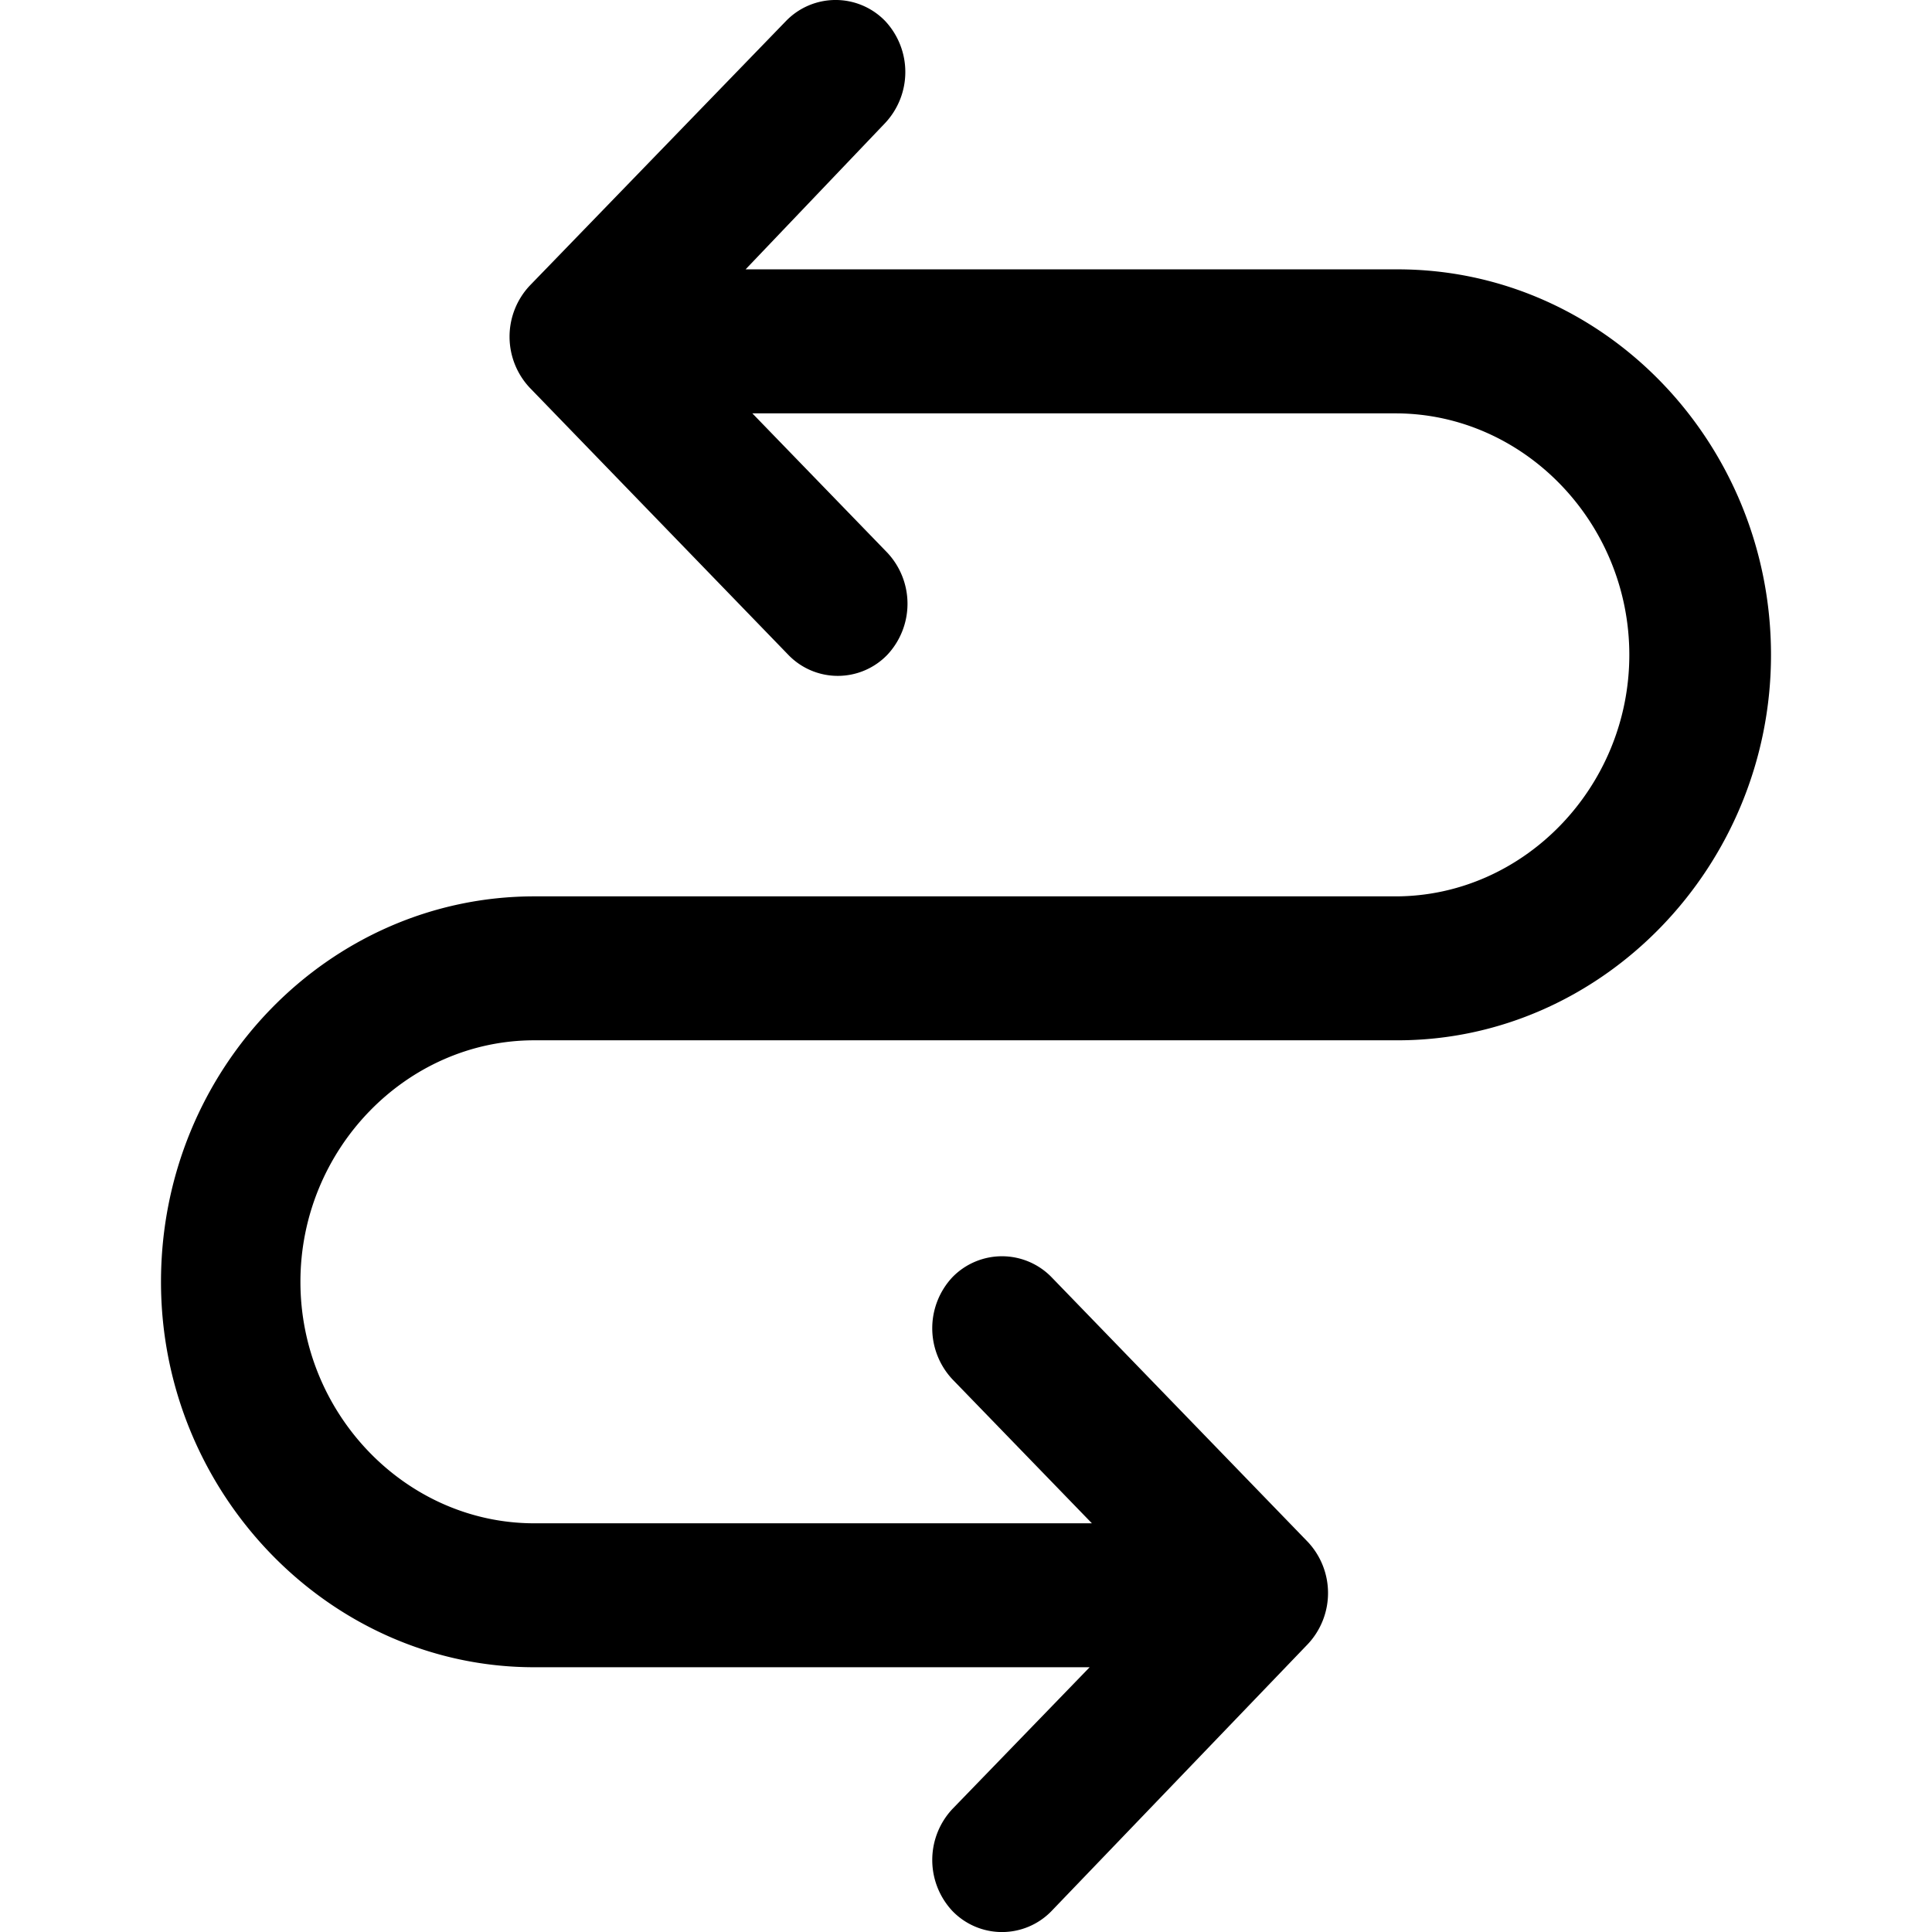 <svg xmlns="http://www.w3.org/2000/svg" viewBox="0 0 24 24"><path d="M2 15.923c0-2.654 2.095-4.788 4.637-4.788h10.698c1.592 0 2.905-1.356 2.905-3 0-1.645-1.313-3-2.905-3H9.346l1.676 1.73a.928.928 0 0 1 0 1.27.854.854 0 0 1-1.229 0L6.581 4.817a.927.927 0 0 1 0-1.269L9.765.26a.857.857 0 0 1 1.23 0 .927.927 0 0 1 0 1.269L9.262 3.346h8.1C19.933 3.346 22 5.51 22 8.135c0 2.625-2.095 4.788-4.637 4.788H6.637c-1.592 0-2.905 1.356-2.905 3s1.313 3 2.905 3h6.927l-1.732-1.788a.928.928 0 0 1 0-1.27.859.859 0 0 1 1.23 0l3.184 3.289a.928.928 0 0 1 0 1.27l-3.184 3.316a.856.856 0 0 1-1.23 0 .927.927 0 0 1 0-1.269l1.704-1.76h-6.9C4.096 20.712 2 18.549 2 15.924z"/></svg>